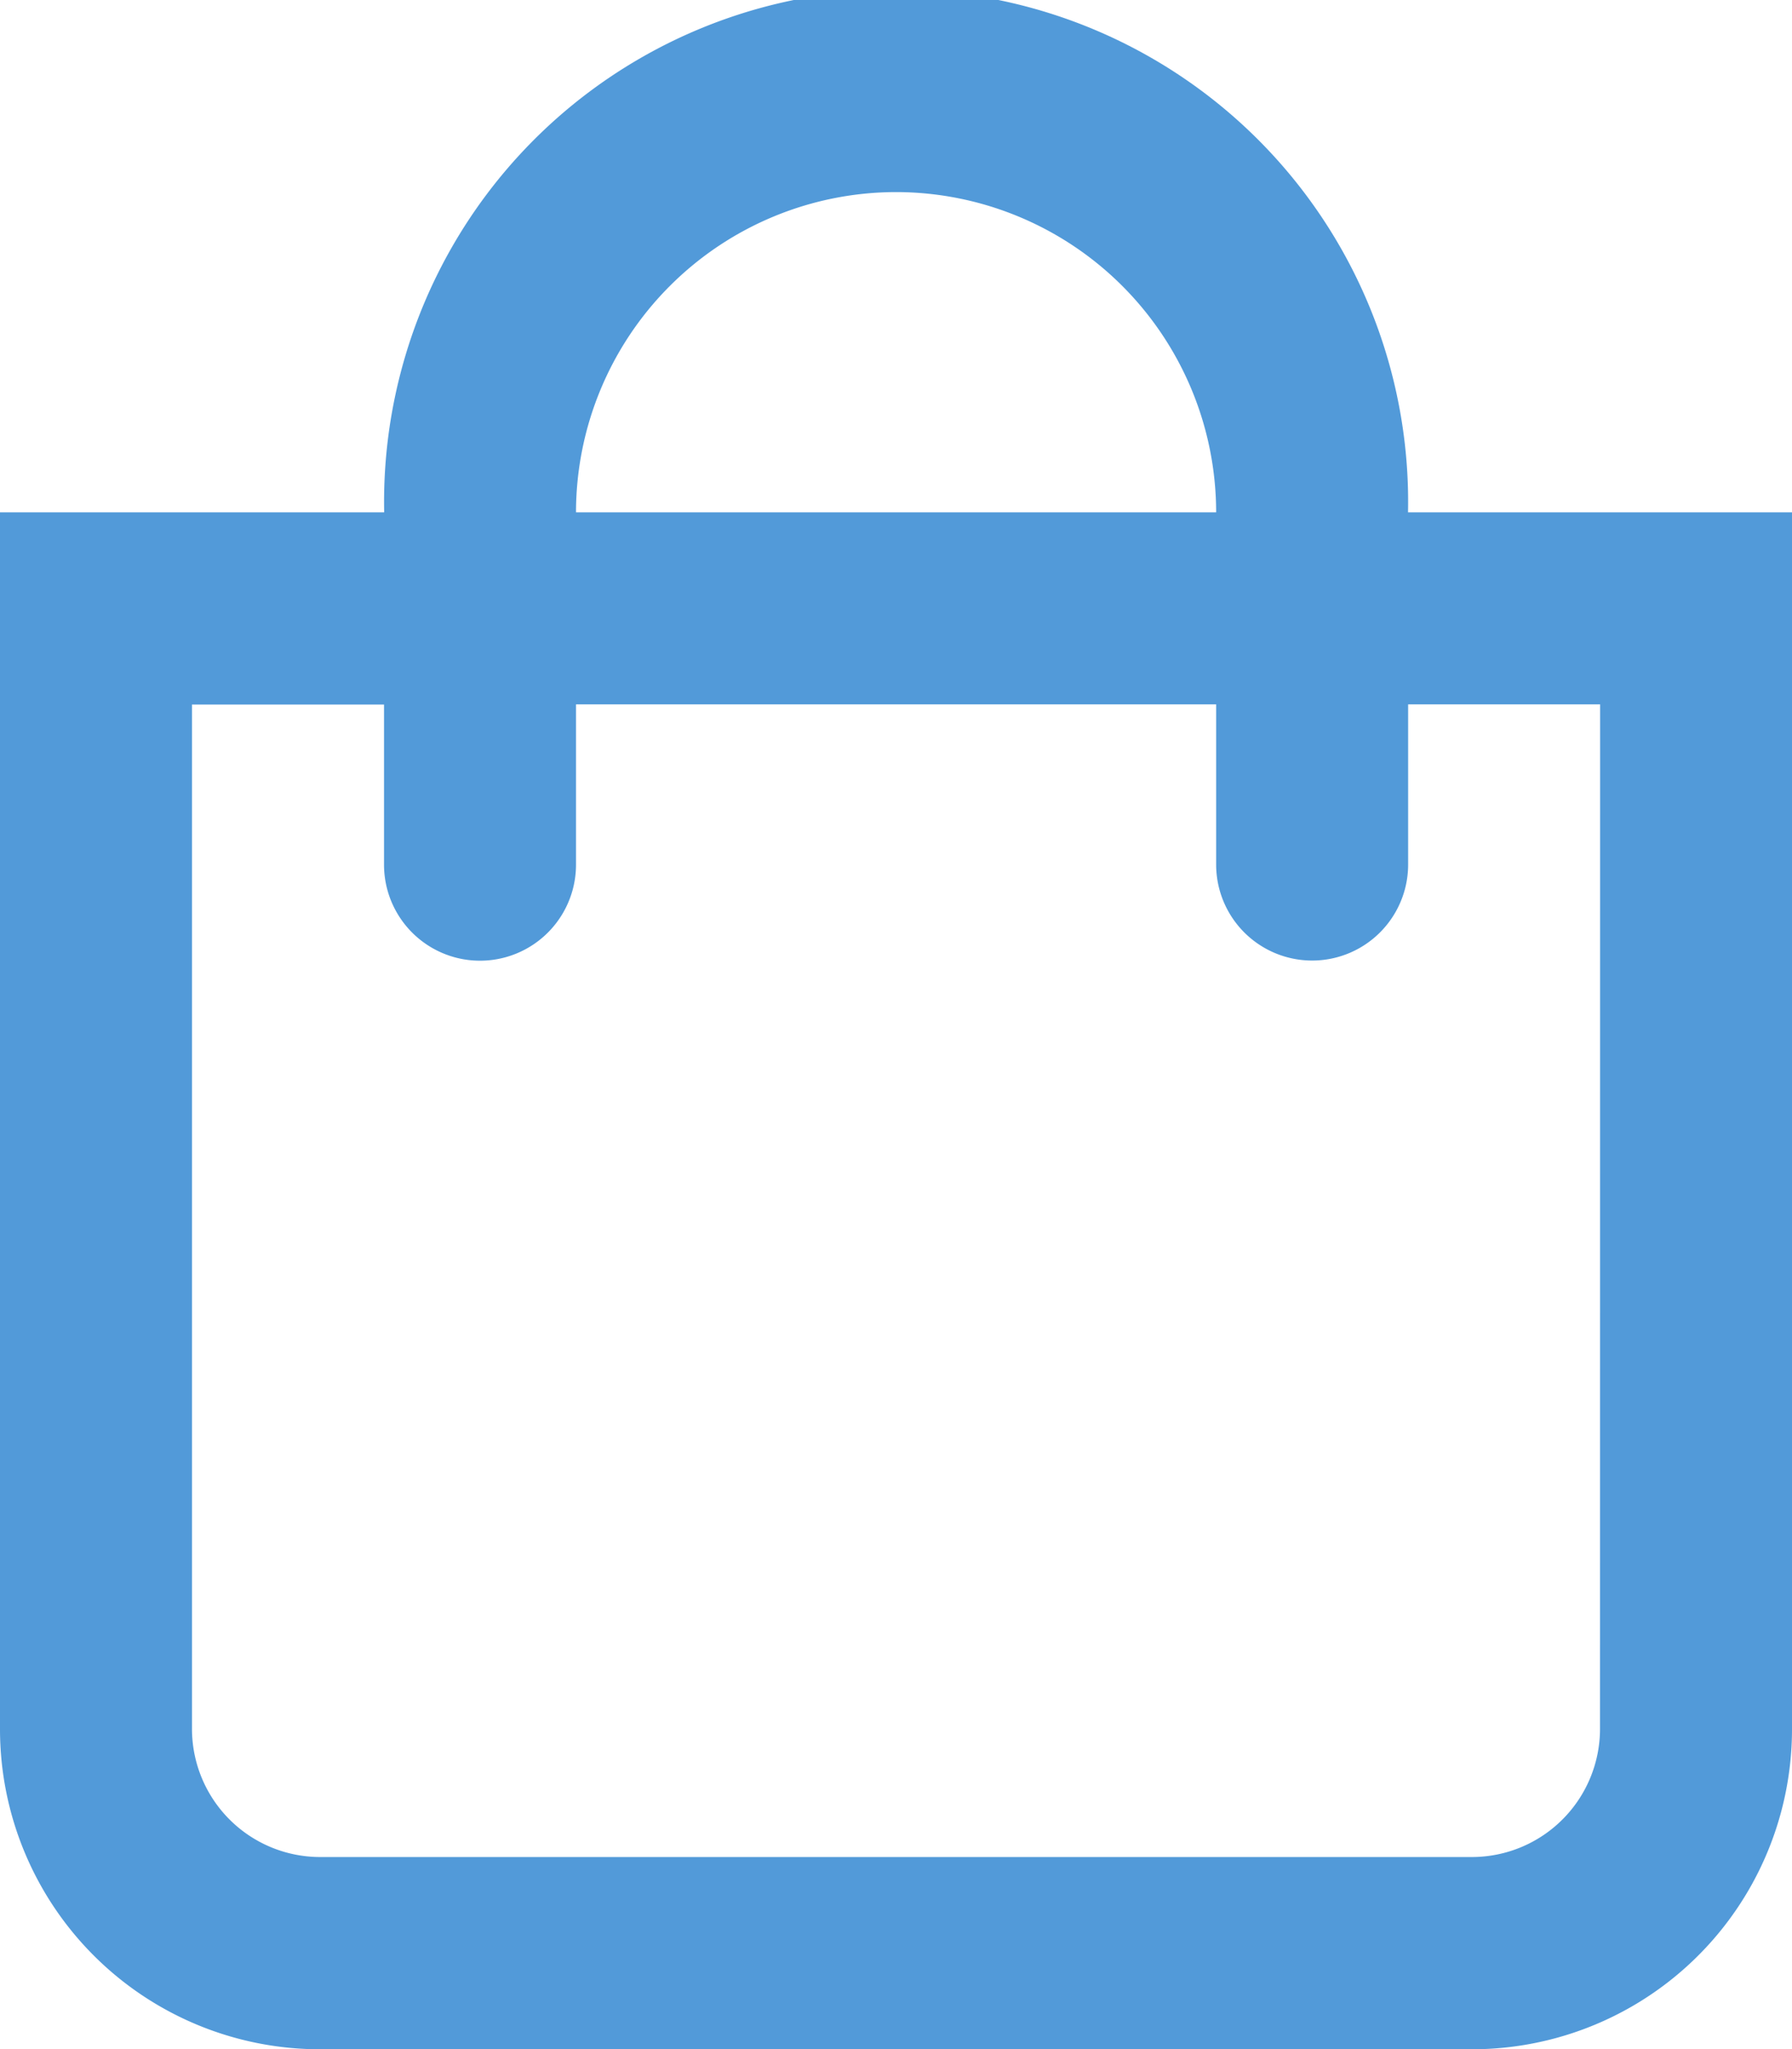 <svg xmlns="http://www.w3.org/2000/svg" width="34.48" height="39.406" viewBox="0 0 34.48 39.406">
  <path id="shopping-bag-regular" d="M27.092,9.852a9.852,9.852,0,1,0-19.7,0H0v23.4a6.157,6.157,0,0,0,6.157,6.157H28.323a6.157,6.157,0,0,0,6.157-6.157V9.852ZM17.24,3.694A6.164,6.164,0,0,1,23.4,9.852H11.083A6.164,6.164,0,0,1,17.24,3.694ZM30.786,33.249a2.466,2.466,0,0,1-2.463,2.463H6.157a2.466,2.466,0,0,1-2.463-2.463v-19.7H7.389v3.079a1.847,1.847,0,1,0,3.694,0V13.546H23.4v3.079a1.847,1.847,0,1,0,3.694,0V13.546h3.694Z" fill="#529ad9"/>
</svg>
